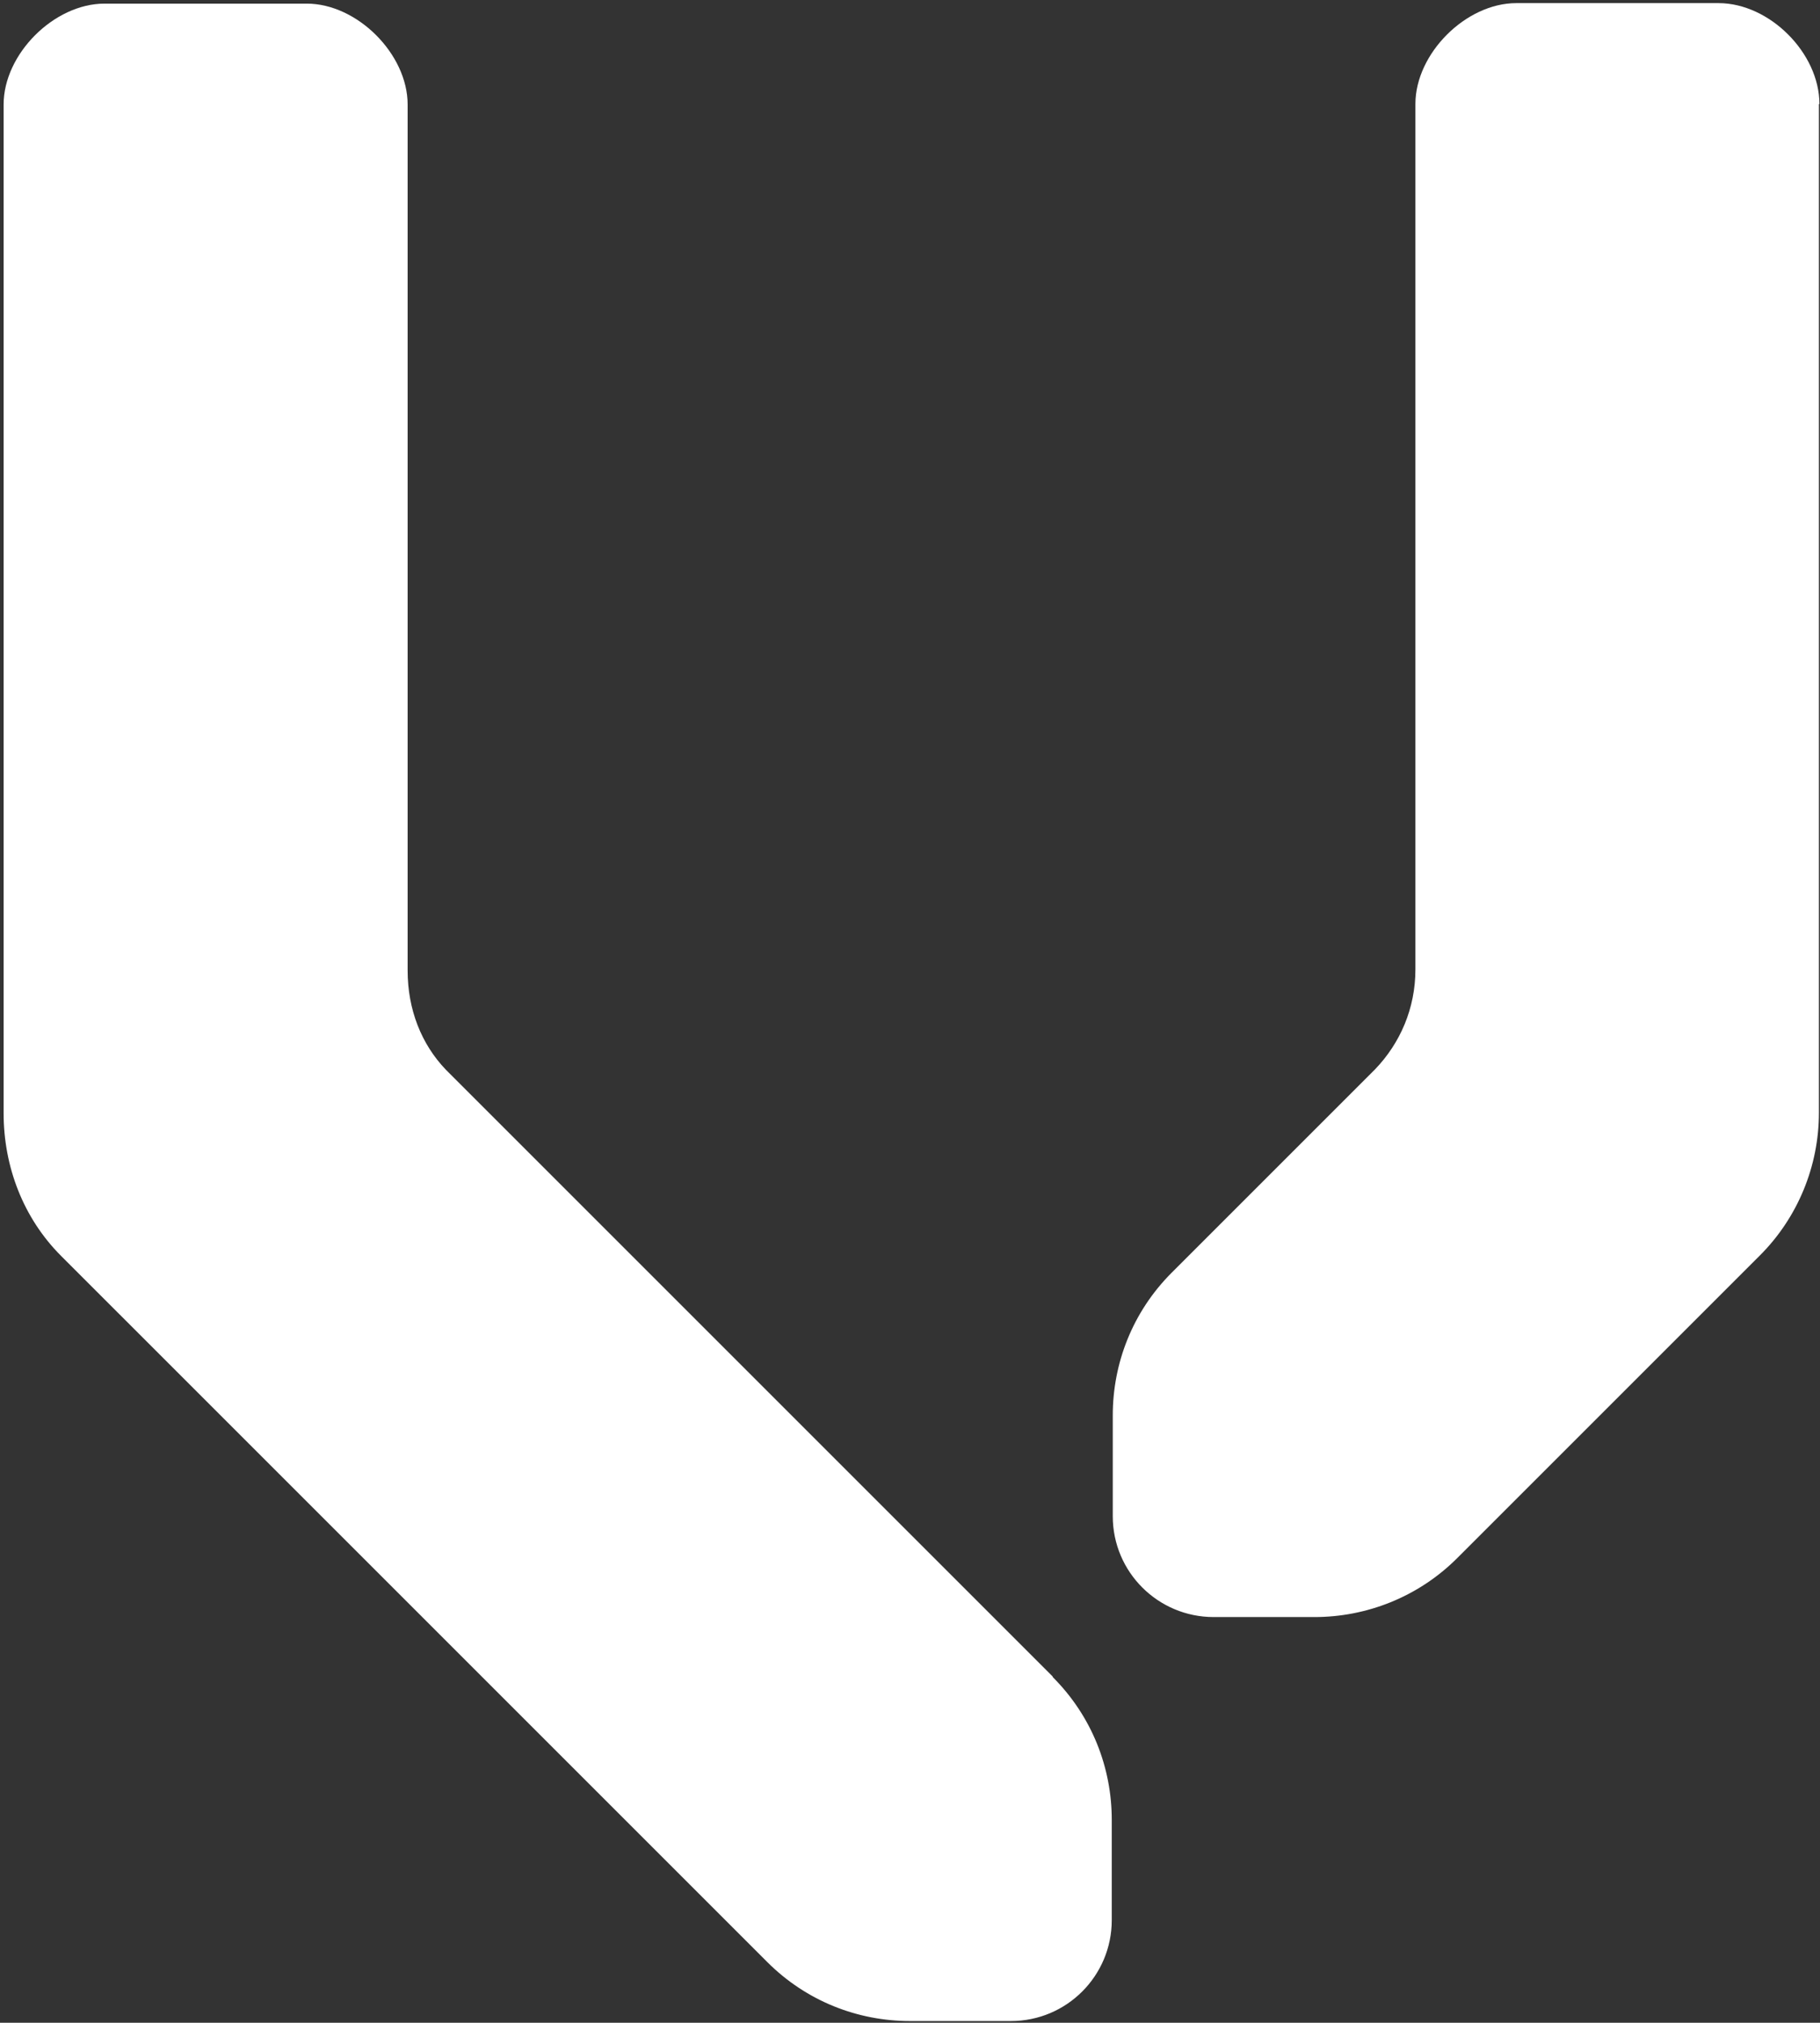 <svg width="305" height="339" viewBox="0 0 305 339" fill="none" xmlns="http://www.w3.org/2000/svg">
<rect x="0" y="0" width="305" height="339" fill="#333333" stroke="none"/>
<path d="M176.422 280.98L74.736 179.295C70.594 174.984 68.312 169.152 68.312 162.644V17.513C68.312 9.06 59.859 0.607 51.407 0.607H17.511C9.059 0.607 0.606 9.06 0.606 17.513V186.565C0.606 195.524 3.902 204.146 10.242 210.485L128.58 328.822C135.173 335.415 143.794 338.711 152.501 338.711H169.406C178.789 338.711 186.311 331.104 186.311 321.806V304.985C186.311 296.279 183.015 287.658 176.422 281.064V280.98Z" fill="white"/>
<path d="M304.903 17.428C304.903 8.891 296.535 0.523 287.998 0.523H254.102C245.65 0.523 237.197 8.976 237.197 17.428V162.475C237.197 168.983 234.661 174.815 230.435 179.211L196.371 213.275C189.778 219.868 186.481 228.489 186.481 237.196V254.101C186.481 263.483 194.088 271.006 203.386 271.006H220.292C228.913 271.006 237.62 267.709 244.213 261.116L294.929 210.401C301.268 204.061 304.819 195.44 304.819 186.48V17.428H304.903Z" fill="white"/>
</svg>
